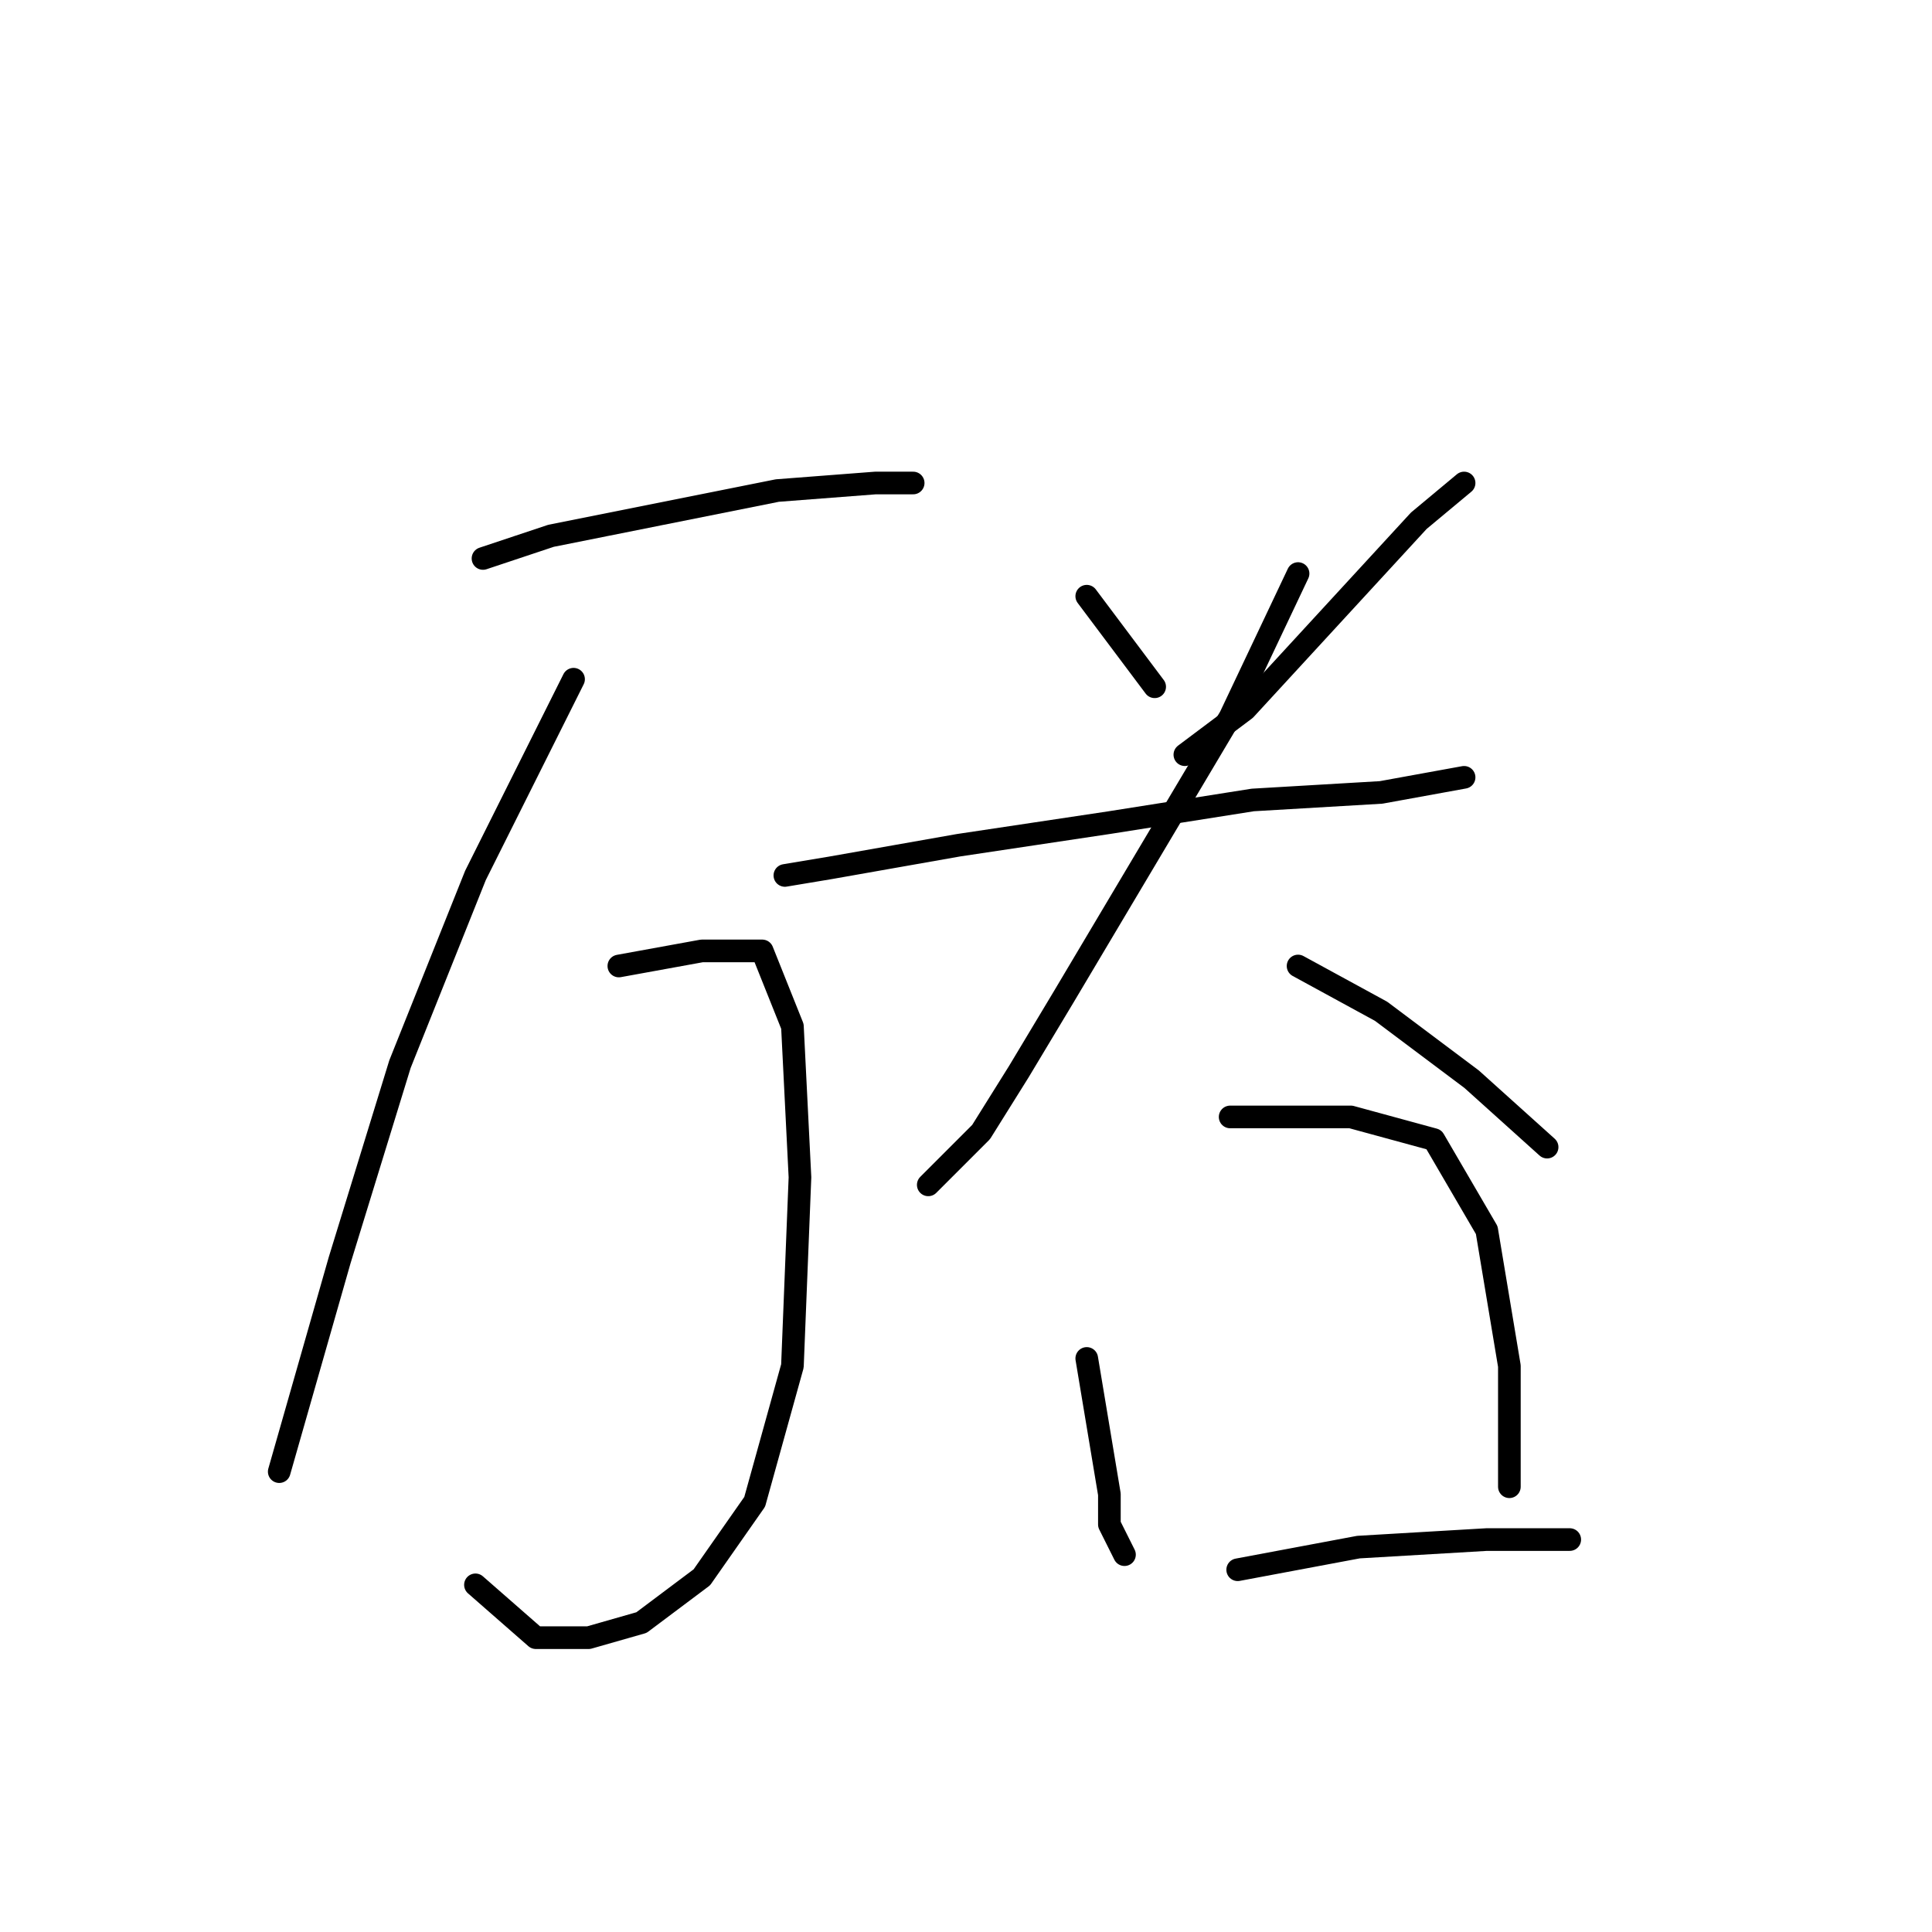 <?xml version="1.0" standalone="no"?>
    <svg width="256" height="256" xmlns="http://www.w3.org/2000/svg" version="1.1">
    <polyline stroke="black" stroke-width="3" stroke-linecap="round" fill="transparent" stroke-linejoin="round" points="64 74 73 71 103 65 116 64 121 64 121 64 " />
        <polyline stroke="black" stroke-width="3" stroke-linecap="round" fill="transparent" stroke-linejoin="round" points="76 90 72 98 63 116 53 141 45 167 37 195 37 195 " />
        <polyline stroke="black" stroke-width="3" stroke-linecap="round" fill="transparent" stroke-linejoin="round" points="82 128 93 126 101 126 105 136 106 156 105 181 100 199 93 209 85 215 78 217 71 217 63 210 63 210 " />
        <polyline stroke="black" stroke-width="3" stroke-linecap="round" fill="transparent" stroke-linejoin="round" points="144 79 153 91 153 91 " />
        <polyline stroke="black" stroke-width="3" stroke-linecap="round" fill="transparent" stroke-linejoin="round" points="194 64 188 69 165 94 157 100 157 100 " />
        <polyline stroke="black" stroke-width="3" stroke-linecap="round" fill="transparent" stroke-linejoin="round" points="104 116 110 115 127 112 147 109 166 106 183 105 194 103 194 103 " />
        <polyline stroke="black" stroke-width="3" stroke-linecap="round" fill="transparent" stroke-linejoin="round" points="172 76 163 95 141 132 135 142 130 150 123 157 123 157 " />
        <polyline stroke="black" stroke-width="3" stroke-linecap="round" fill="transparent" stroke-linejoin="round" points="172 128 183 134 195 143 205 152 205 152 " />
        <polyline stroke="black" stroke-width="3" stroke-linecap="round" fill="transparent" stroke-linejoin="round" points="144 180 147 198 147 202 149 206 149 206 " />
        <polyline stroke="black" stroke-width="3" stroke-linecap="round" fill="transparent" stroke-linejoin="round" points="163 148 168 148 179 148 190 151 197 163 200 181 200 197 200 197 " />
        <polyline stroke="black" stroke-width="3" stroke-linecap="round" fill="transparent" stroke-linejoin="round" points="164 208 180 205 197 204 208 204 208 204 " />
        </svg>
